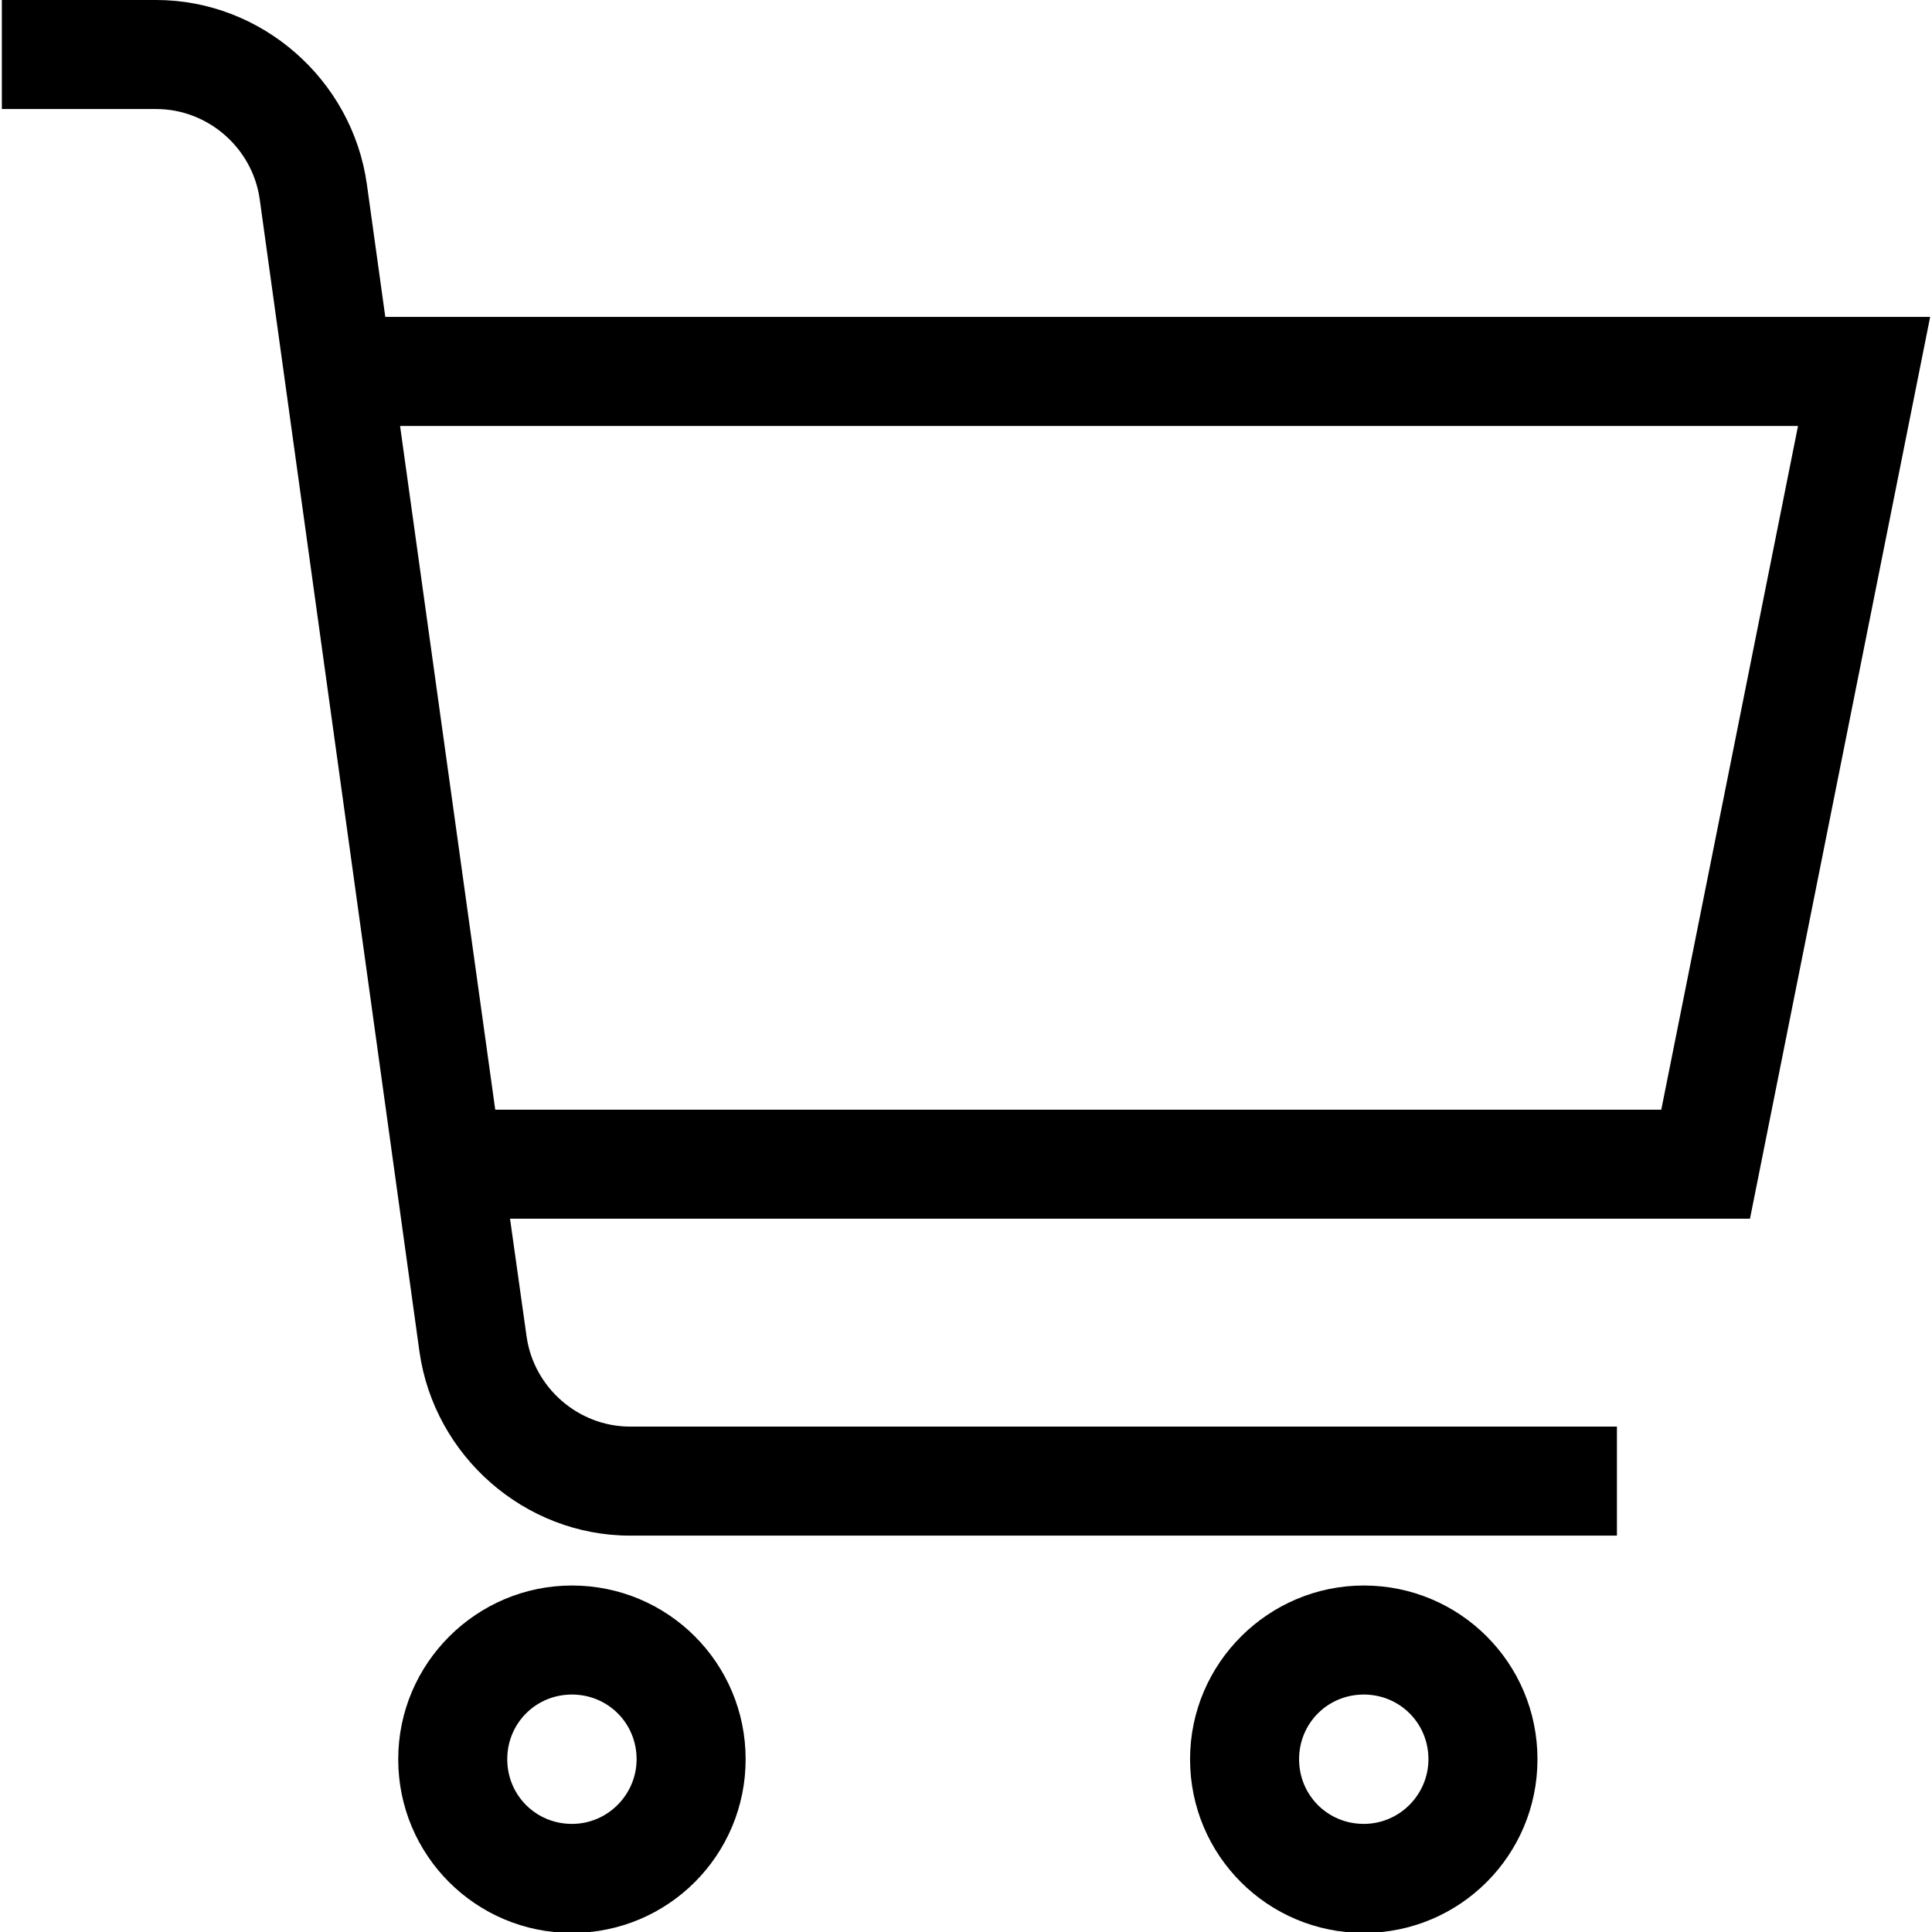 <svg width="21px" height="21px" xmlns="http://www.w3.org/2000/svg" viewBox="0 0 20.87 20.91">
  <g>
    <g>
      <path fill="currentColor"
        d="m6.17,17.16c-1.03,0-1.88.84-1.88,1.88s.84,1.88,1.88,1.88,1.88-.84,1.88-1.88-.84-1.88-1.88-1.88Zm.7,1.88c0,.38-.31.7-.7.7s-.7-.31-.7-.7.31-.7.7-.7.7.31.7.7Z" />
      <path fill="currentColor"
        d="m14.74,17.16c-1.03,0-1.88.84-1.88,1.88s.84,1.88,1.88,1.88,1.88-.84,1.88-1.88-.84-1.88-1.88-1.88Zm.7,1.88c0,.38-.31.7-.7.7s-.7-.31-.7-.7.31-.7.7-.7.7.31.7.7Z" />
      <path fill="currentColor"
        d="m3.95,1.99c-.16-1.13-1.14-1.99-2.28-1.99H0v1.18h1.67c.56,0,1.04.42,1.12.97l1.73,12.48c.16,1.13,1.14,1.99,2.28,1.99h10.68v-1.18H6.8c-.56,0-1.04-.42-1.12-.97l-.18-1.28h13.42l1.95-9.76H4.15l-.2-1.44Zm15.49,2.62l-1.48,7.4H5.34l-1.03-7.4h15.12Z" />
    </g>
  </g>
</svg>
